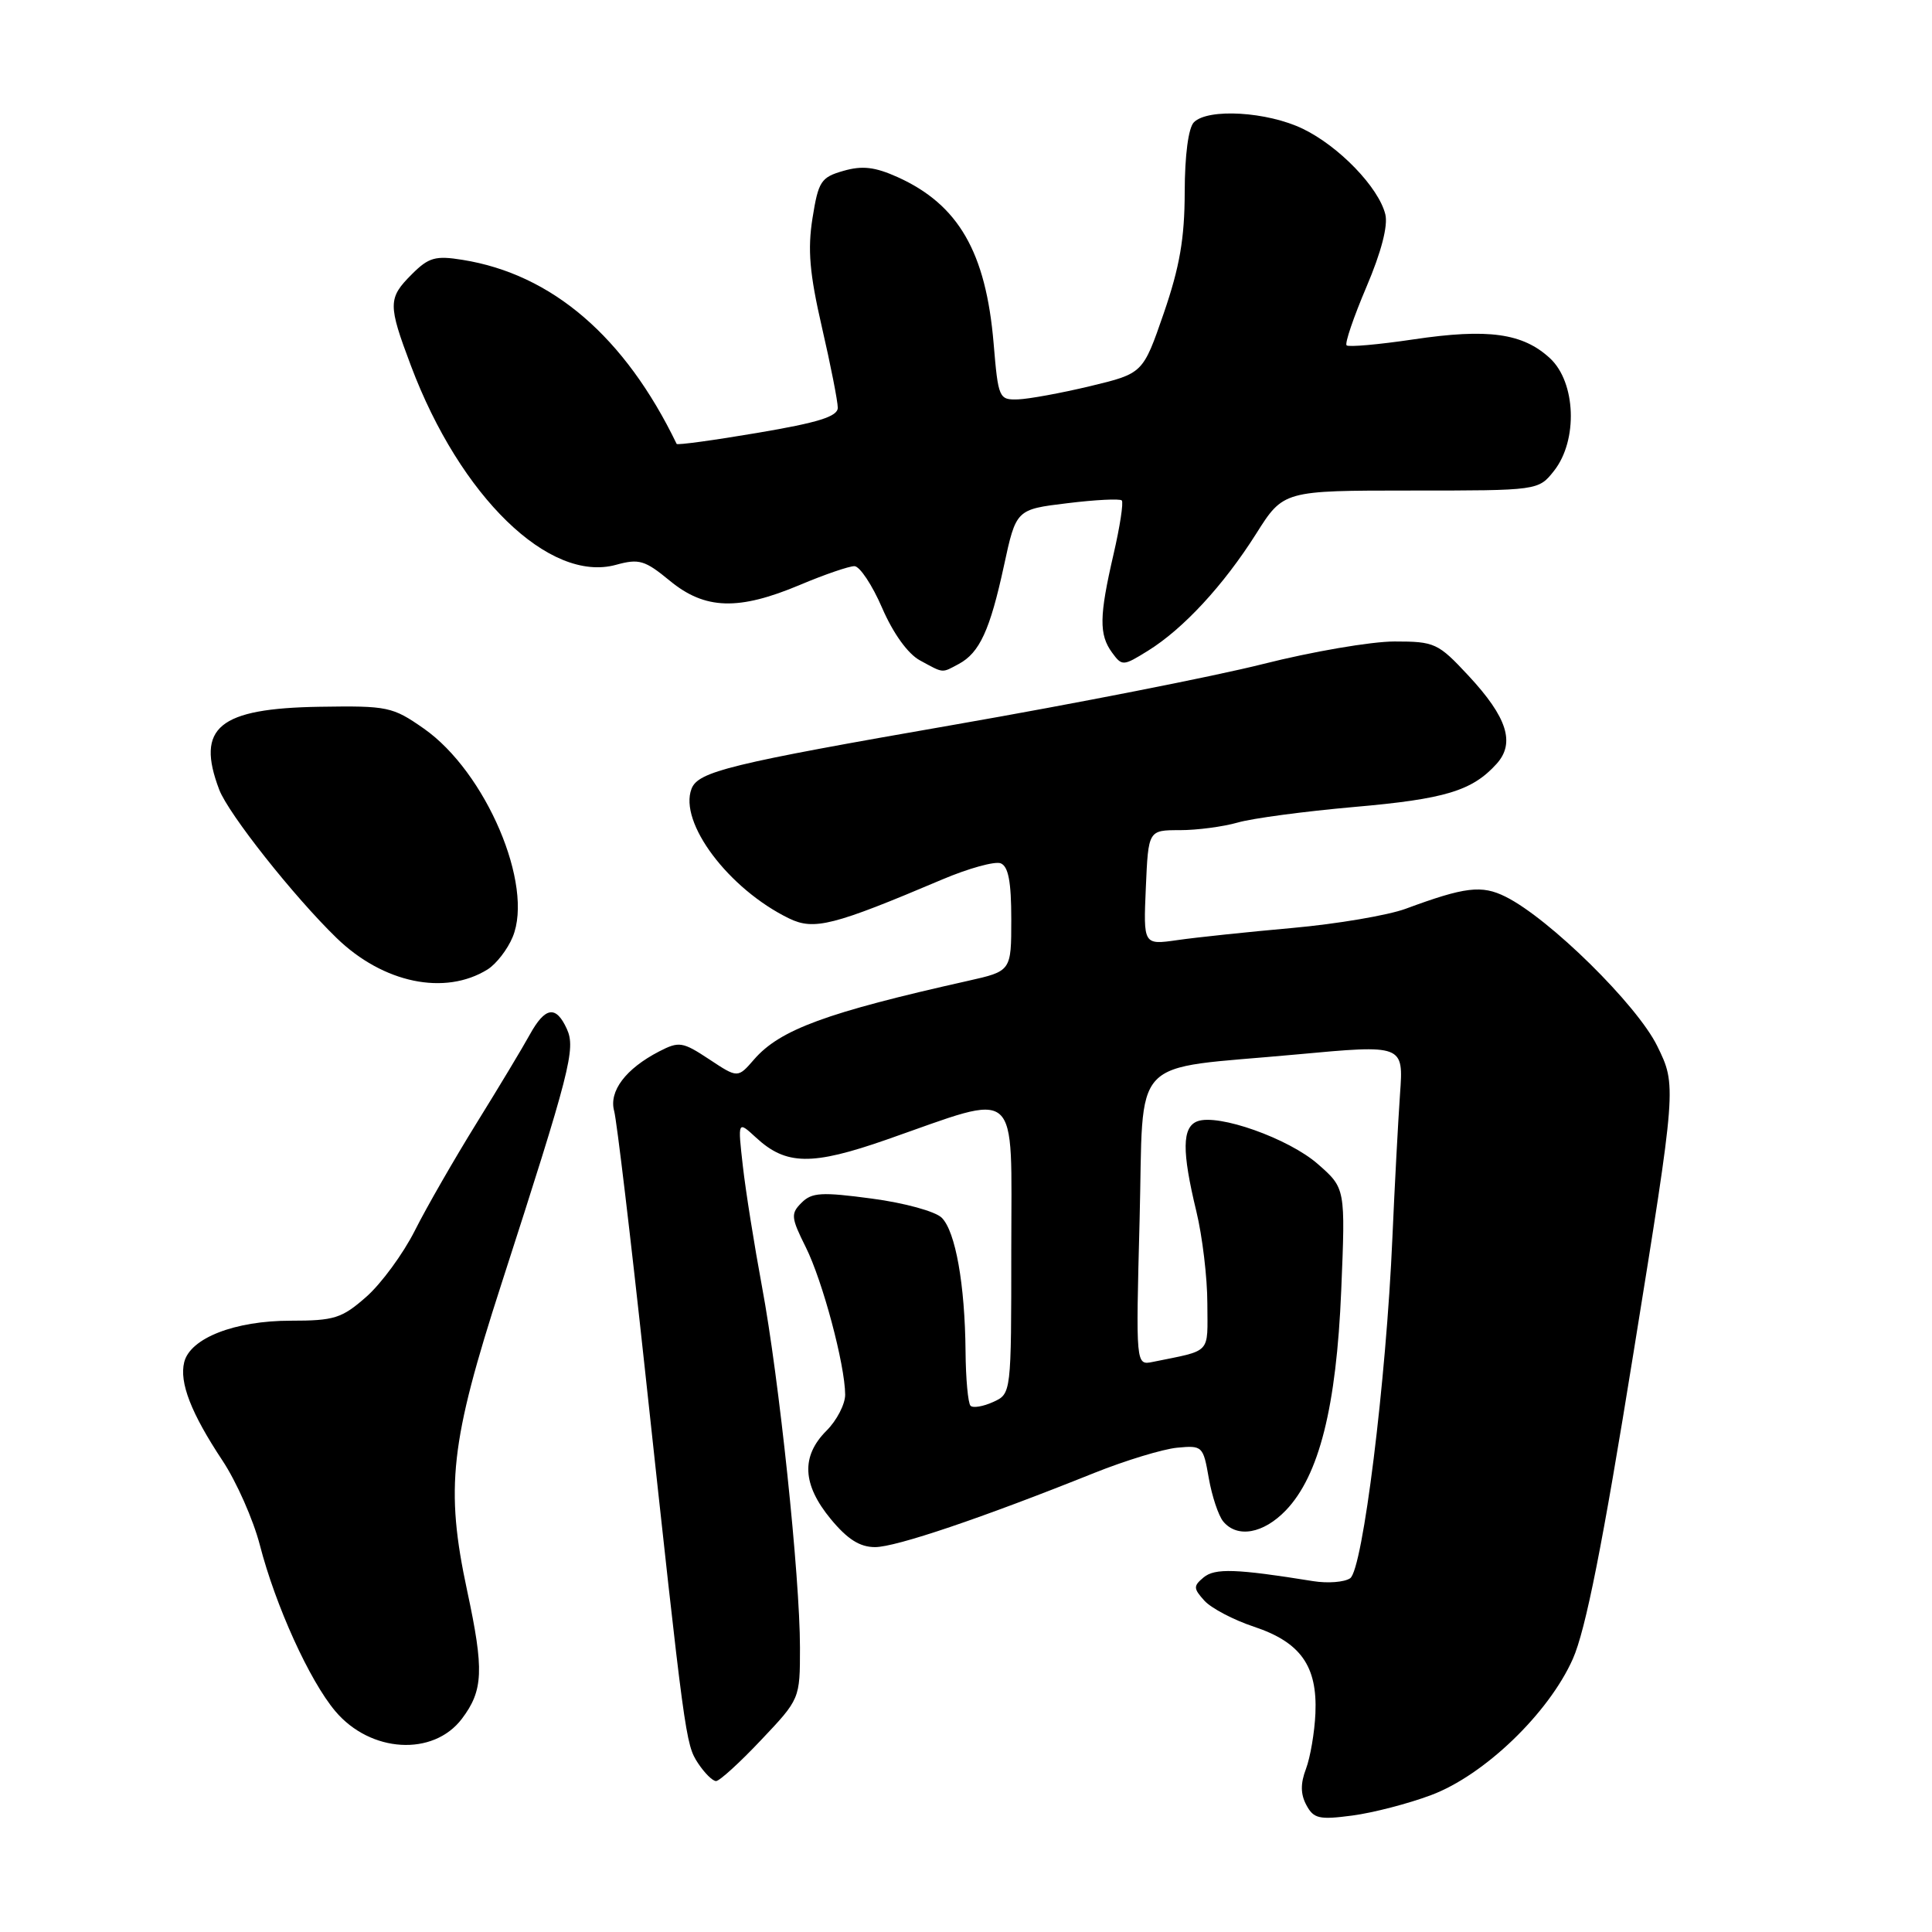 <?xml version="1.0" encoding="UTF-8" standalone="no"?>
<!DOCTYPE svg PUBLIC "-//W3C//DTD SVG 1.1//EN" "http://www.w3.org/Graphics/SVG/1.1/DTD/svg11.dtd" >
<svg xmlns="http://www.w3.org/2000/svg" xmlns:xlink="http://www.w3.org/1999/xlink" version="1.1" viewBox="0 0 256 256">
 <g >
 <path fill="currentColor"
d=" M 189.63 237.86 C 196.67 235.23 205.21 227.02 208.41 219.81 C 210.11 215.98 212.36 204.65 216.46 179.17 C 222.16 143.84 222.16 143.84 219.59 138.60 C 216.92 133.15 205.31 121.71 199.50 118.82 C 196.33 117.24 194.12 117.51 186.25 120.42 C 183.91 121.28 177.16 122.43 171.25 122.96 C 165.34 123.49 158.47 124.21 156.00 124.57 C 151.50 125.21 151.50 125.21 151.83 117.60 C 152.16 110.00 152.16 110.00 156.34 110.00 C 158.63 110.00 162.09 109.54 164.01 108.99 C 165.93 108.43 172.86 107.51 179.41 106.93 C 191.48 105.88 195.07 104.79 198.30 101.22 C 200.80 98.46 199.72 95.05 194.58 89.53 C 190.55 85.20 190.11 85.00 184.77 85.00 C 181.70 85.00 173.86 86.34 167.34 87.99 C 160.83 89.63 142.45 93.24 126.50 96.02 C 96.67 101.21 92.51 102.23 91.63 104.52 C 89.92 108.98 96.54 117.79 104.54 121.69 C 107.87 123.31 110.41 122.66 124.84 116.54 C 128.32 115.06 131.81 114.10 132.59 114.39 C 133.61 114.79 134.00 116.81 134.00 121.81 C 134.00 128.68 134.00 128.68 128.25 129.97 C 109.50 134.17 103.35 136.43 99.92 140.38 C 97.76 142.87 97.76 142.87 93.97 140.36 C 90.44 138.03 89.98 137.96 87.34 139.32 C 82.90 141.62 80.66 144.59 81.38 147.22 C 81.72 148.47 83.56 163.90 85.46 181.50 C 90.76 230.53 90.84 231.10 92.49 233.63 C 93.35 234.93 94.42 236.00 94.88 236.00 C 95.34 236.00 98.03 233.55 100.85 230.56 C 106.00 225.12 106.00 225.12 106.00 218.31 C 106.00 208.93 103.23 182.58 100.97 170.50 C 99.95 165.00 98.80 157.80 98.43 154.50 C 97.75 148.50 97.75 148.50 100.17 150.73 C 104.16 154.42 107.57 154.47 117.50 151.00 C 135.41 144.74 134.00 143.50 134.00 165.47 C 134.00 184.68 134.00 184.68 131.60 185.77 C 130.28 186.37 128.93 186.60 128.60 186.27 C 128.27 185.94 127.97 182.70 127.94 179.08 C 127.86 170.19 126.61 163.19 124.79 161.36 C 123.95 160.52 119.84 159.39 115.53 158.82 C 108.87 157.93 107.57 158.00 106.21 159.37 C 104.76 160.81 104.81 161.33 106.77 165.26 C 109.00 169.73 111.96 180.80 111.99 184.80 C 111.99 186.06 110.88 188.22 109.50 189.59 C 106.13 192.97 106.31 196.71 110.07 201.27 C 112.29 203.96 113.93 205.00 115.95 205.00 C 118.71 205.00 130.10 201.15 145.00 195.17 C 149.12 193.52 154.06 192.02 155.96 191.83 C 159.33 191.51 159.43 191.61 160.17 195.86 C 160.59 198.25 161.45 200.84 162.09 201.61 C 163.94 203.84 167.41 203.22 170.38 200.13 C 174.79 195.53 177.08 186.43 177.72 170.98 C 178.28 157.45 178.28 157.45 174.63 154.25 C 170.76 150.85 161.40 147.53 158.65 148.58 C 156.63 149.36 156.59 152.52 158.52 160.50 C 159.32 163.80 159.98 169.30 159.98 172.73 C 160.00 179.53 160.63 178.85 152.75 180.46 C 150.50 180.92 150.50 180.92 151.00 161.77 C 151.59 139.37 149.28 141.81 171.81 139.72 C 185.98 138.41 185.98 138.41 185.51 144.96 C 185.26 148.55 184.80 157.12 184.50 164.00 C 183.68 183.00 180.57 208.02 178.90 209.13 C 178.13 209.65 175.93 209.82 174.00 209.51 C 163.83 207.87 160.98 207.77 159.49 209.01 C 158.11 210.16 158.12 210.47 159.59 212.10 C 160.50 213.10 163.45 214.65 166.16 215.55 C 172.33 217.60 174.57 220.76 174.30 227.02 C 174.19 229.55 173.62 232.86 173.05 234.38 C 172.31 236.32 172.32 237.73 173.10 239.18 C 174.06 240.98 174.80 241.15 179.18 240.57 C 181.92 240.21 186.63 238.99 189.63 237.86 Z  M 61.20 227.75 C 64.04 223.99 64.16 221.30 61.90 210.78 C 58.98 197.13 59.65 191.14 66.42 170.19 C 75.56 141.88 76.31 138.97 75.11 136.34 C 73.67 133.18 72.24 133.40 70.20 137.09 C 69.27 138.79 66.10 144.06 63.16 148.80 C 60.23 153.53 56.54 159.94 54.98 163.04 C 53.42 166.14 50.51 170.10 48.53 171.84 C 45.29 174.69 44.29 175.00 38.50 175.00 C 31.12 175.00 25.21 177.30 24.41 180.49 C 23.74 183.19 25.32 187.26 29.49 193.55 C 31.33 196.33 33.56 201.36 34.43 204.72 C 36.51 212.78 41.02 222.70 44.43 226.74 C 49.08 232.26 57.40 232.76 61.20 227.75 Z  M 64.60 128.46 C 65.75 127.74 67.25 125.81 67.93 124.16 C 70.78 117.30 64.38 102.29 56.16 96.54 C 52.01 93.64 51.38 93.51 42.39 93.65 C 28.98 93.86 25.91 96.38 29.05 104.64 C 30.27 107.84 38.91 118.77 44.60 124.29 C 50.76 130.27 58.94 131.97 64.60 128.46 Z  M 127.04 87.98 C 129.80 86.50 131.18 83.49 133.02 75.00 C 134.64 67.50 134.64 67.50 141.41 66.68 C 145.14 66.22 148.39 66.06 148.64 66.31 C 148.89 66.56 148.40 69.77 147.55 73.44 C 145.65 81.65 145.61 84.09 147.36 86.48 C 148.68 88.28 148.82 88.27 152.11 86.23 C 156.80 83.32 162.12 77.56 166.43 70.75 C 170.06 65.00 170.06 65.00 186.96 65.00 C 203.85 65.00 203.85 65.00 205.93 62.37 C 209.10 58.33 208.82 50.66 205.38 47.47 C 201.78 44.14 197.18 43.50 187.30 44.97 C 182.67 45.66 178.68 46.01 178.43 45.76 C 178.17 45.50 179.36 42.02 181.06 38.02 C 183.03 33.40 183.94 29.89 183.56 28.39 C 182.67 24.82 177.42 19.38 172.64 17.07 C 167.93 14.79 160.08 14.32 158.20 16.20 C 157.47 16.93 156.99 20.55 156.98 25.45 C 156.97 31.60 156.31 35.38 154.21 41.49 C 151.45 49.48 151.45 49.48 144.48 51.16 C 140.64 52.08 136.33 52.87 134.90 52.92 C 132.37 53.00 132.27 52.78 131.66 45.50 C 130.64 33.41 127.00 27.11 118.94 23.47 C 115.94 22.12 114.26 21.92 111.76 22.64 C 108.78 23.49 108.44 24.02 107.66 28.91 C 107.00 33.07 107.27 36.24 108.91 43.37 C 110.07 48.39 111.01 53.19 111.01 54.03 C 111.00 55.19 108.46 55.99 100.41 57.35 C 94.58 58.34 89.74 59.00 89.66 58.82 C 82.80 44.62 73.15 36.33 61.28 34.43 C 57.69 33.85 56.80 34.11 54.57 36.34 C 51.40 39.51 51.39 40.34 54.45 48.46 C 60.98 65.81 72.80 77.28 81.63 74.84 C 84.68 74.00 85.45 74.23 88.75 76.95 C 93.41 80.79 97.85 80.93 106.00 77.50 C 109.27 76.12 112.52 75.01 113.22 75.02 C 113.92 75.03 115.58 77.52 116.89 80.56 C 118.35 83.93 120.30 86.64 121.89 87.50 C 125.09 89.24 124.74 89.21 127.04 87.98 Z "/>
</g>
</svg>
